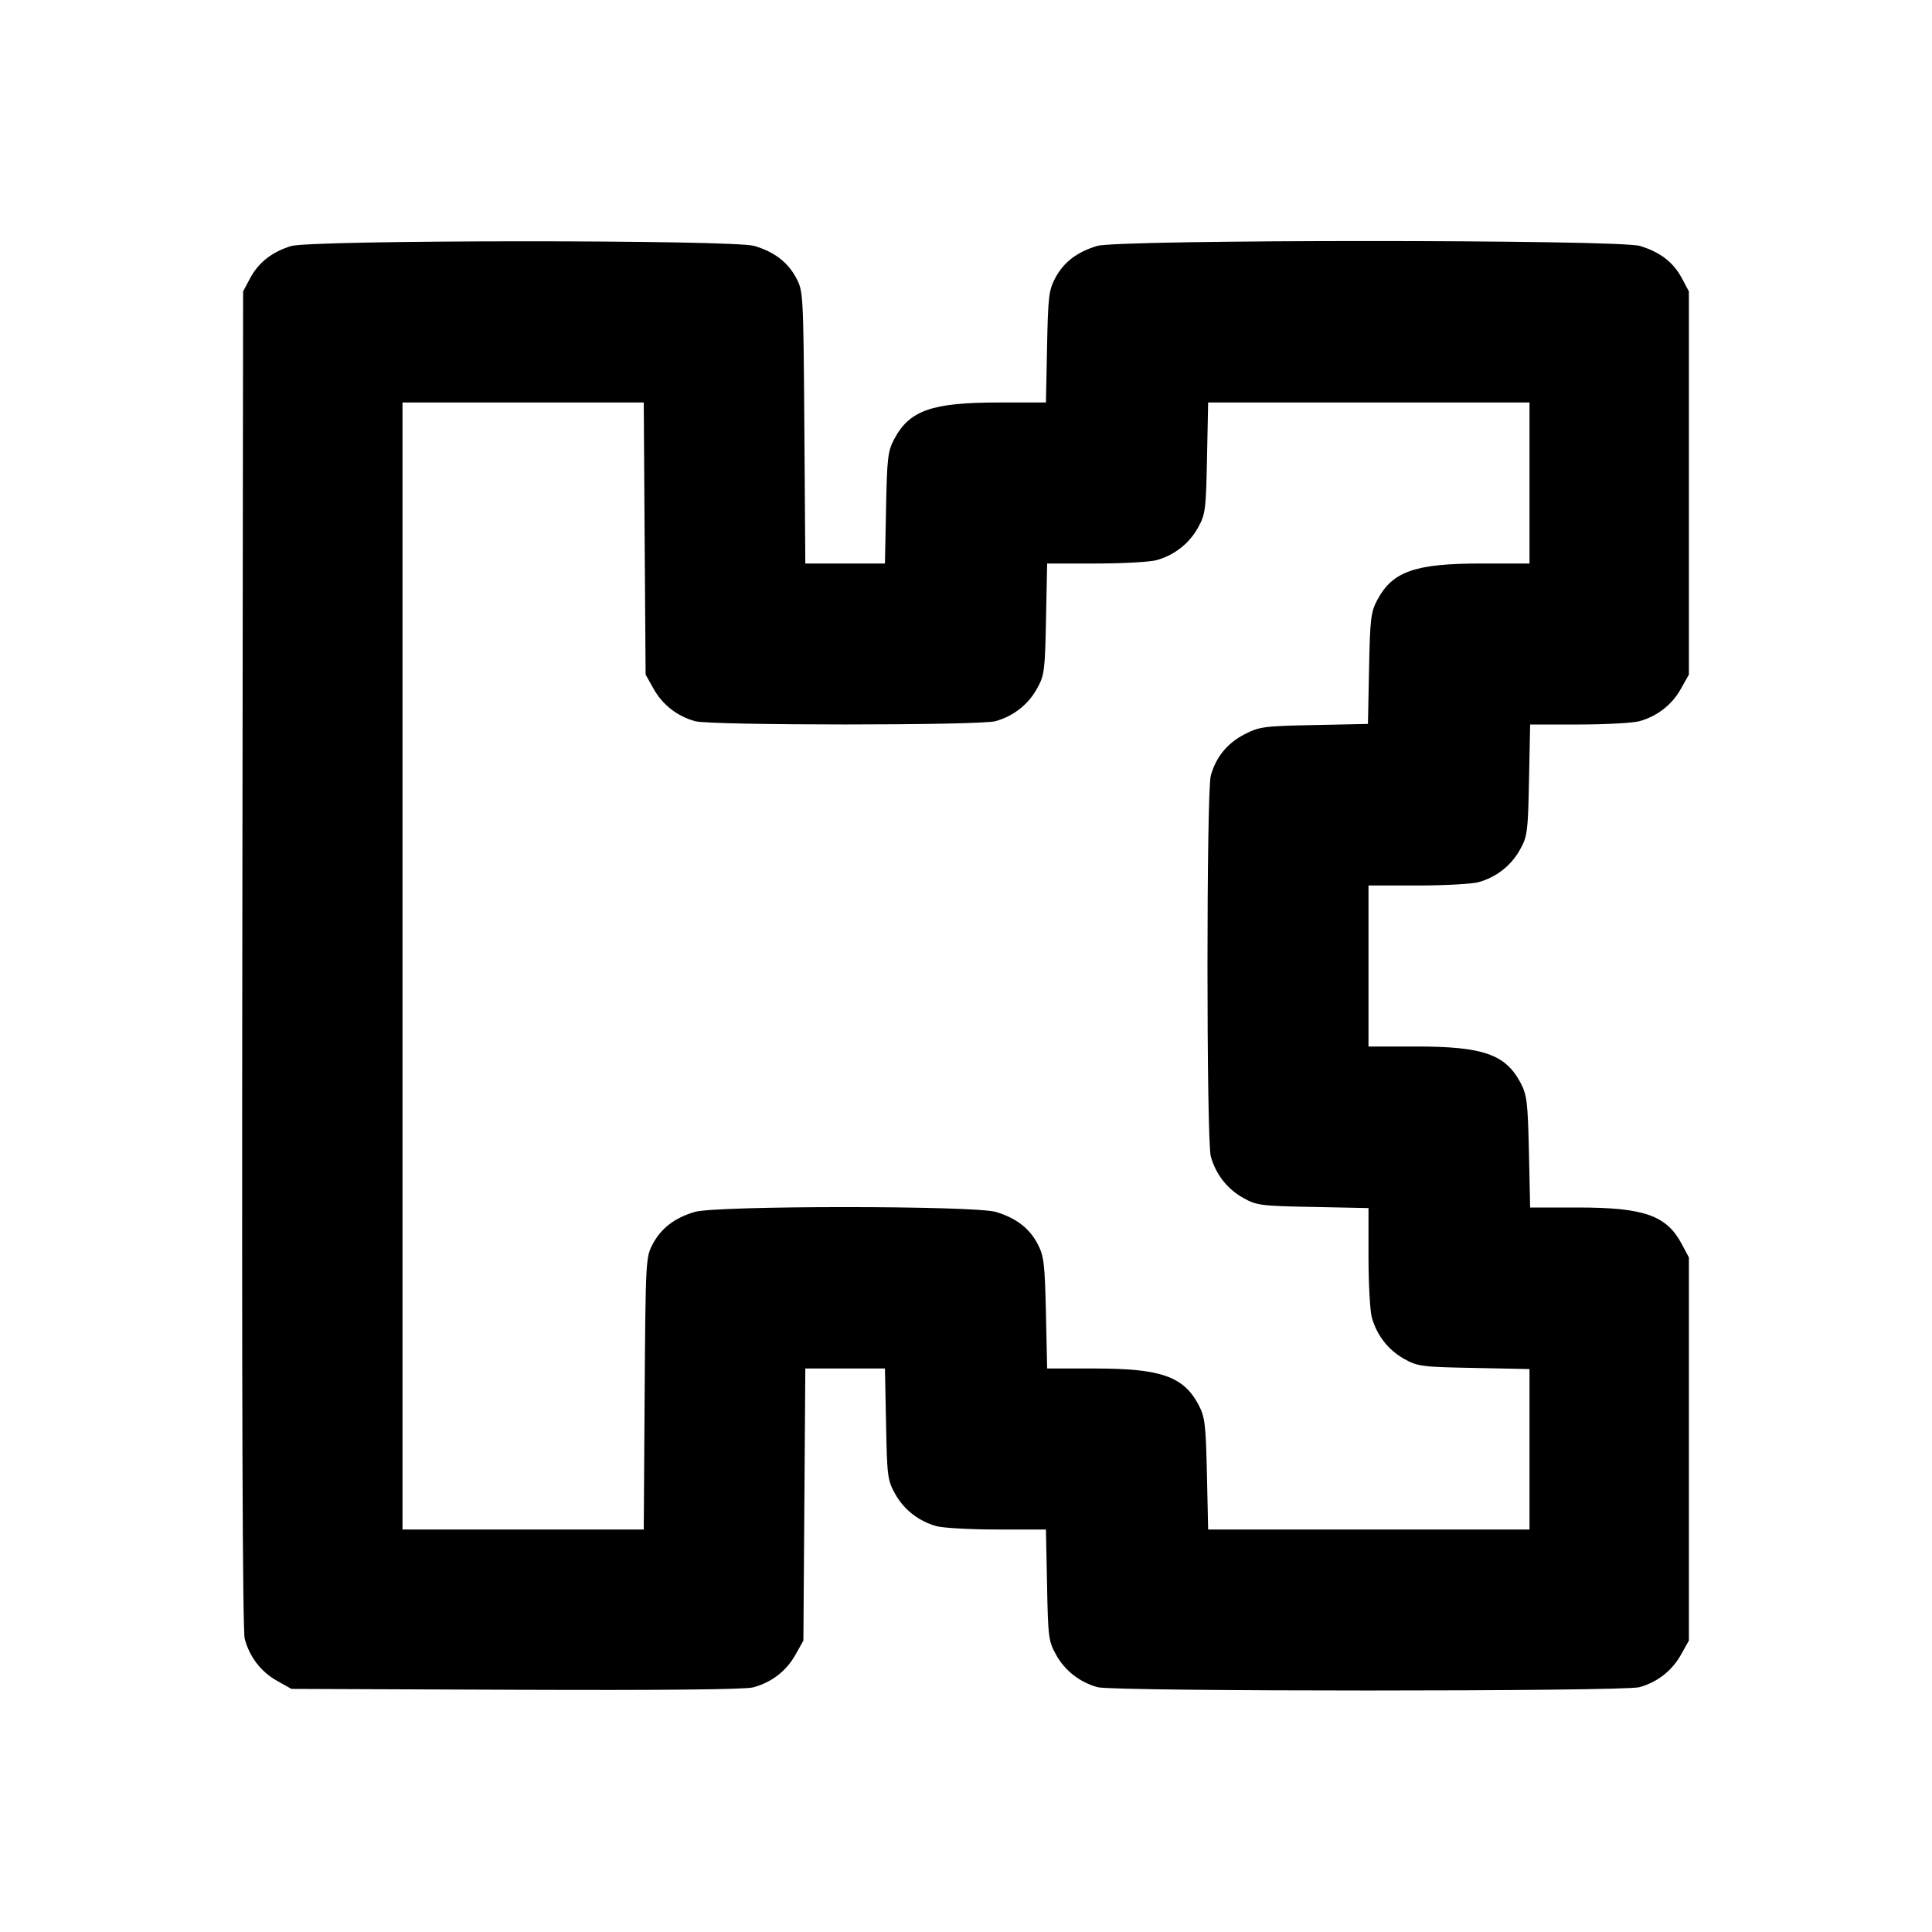 <svg xmlns="http://www.w3.org/2000/svg" width="24" height="24" viewBox="0 0 24 24" fill="none" stroke="currentColor" stroke-width="2" stroke-linecap="round" stroke-linejoin="round" class="icon icon-tabler icons-tabler-outline icon-tabler-brand-kick"><path d="M3.614 3.057 C 3.377 3.131,3.212 3.261,3.109 3.453 L 3.020 3.620 3.010 11.914 C 3.003 17.391,3.013 20.260,3.040 20.358 C 3.100 20.584,3.243 20.769,3.442 20.880 L 3.620 20.980 6.412 20.991 C 8.226 20.998,9.257 20.988,9.356 20.961 C 9.584 20.900,9.768 20.758,9.880 20.558 L 9.980 20.380 9.992 18.690 L 10.004 17.000 10.499 17.000 L 10.993 17.000 11.007 17.690 C 11.019 18.339,11.026 18.391,11.120 18.558 C 11.230 18.755,11.414 18.898,11.635 18.959 C 11.715 18.981,12.053 19.000,12.387 19.000 L 12.993 19.000 13.007 19.690 C 13.019 20.339,13.026 20.391,13.120 20.558 C 13.230 20.755,13.414 20.898,13.635 20.959 C 13.832 21.014,20.168 21.014,20.365 20.959 C 20.586 20.898,20.770 20.755,20.880 20.558 L 20.980 20.380 20.980 18.000 L 20.980 15.620 20.891 15.453 C 20.701 15.097,20.423 15.000,19.598 15.000 L 19.008 15.000 18.993 14.310 C 18.979 13.694,18.968 13.602,18.890 13.453 C 18.702 13.097,18.424 13.000,17.594 13.000 L 17.000 13.000 17.000 12.000 L 17.000 11.000 17.610 11.000 C 17.945 11.000,18.285 10.981,18.365 10.959 C 18.586 10.898,18.770 10.755,18.880 10.558 C 18.974 10.391,18.981 10.338,18.994 9.690 L 19.008 9.000 19.614 9.000 C 19.947 9.000,20.285 8.981,20.365 8.959 C 20.586 8.898,20.770 8.755,20.880 8.558 L 20.980 8.380 20.980 6.000 L 20.980 3.620 20.891 3.453 C 20.785 3.256,20.622 3.131,20.371 3.055 C 20.100 2.974,13.900 2.974,13.629 3.055 C 13.378 3.131,13.215 3.256,13.109 3.453 C 13.029 3.603,13.019 3.689,13.007 4.310 L 12.993 5.000 12.403 5.000 C 11.577 5.000,11.299 5.097,11.109 5.453 C 11.029 5.603,11.019 5.689,11.007 6.310 L 10.993 7.000 10.499 7.000 L 10.004 7.000 9.992 5.310 C 9.980 3.651,9.978 3.617,9.891 3.453 C 9.785 3.256,9.622 3.131,9.371 3.055 C 9.110 2.977,3.865 2.979,3.614 3.057 M8.008 6.690 L 8.020 8.380 8.120 8.558 C 8.230 8.755,8.414 8.898,8.635 8.959 C 8.829 9.013,12.171 9.013,12.365 8.959 C 12.586 8.898,12.770 8.755,12.880 8.558 C 12.974 8.391,12.981 8.338,12.994 7.690 L 13.008 7.000 13.614 7.000 C 13.947 7.000,14.285 6.981,14.365 6.959 C 14.586 6.898,14.770 6.755,14.880 6.558 C 14.974 6.391,14.981 6.338,14.994 5.690 L 15.008 5.000 17.004 5.000 L 19.000 5.000 19.000 6.000 L 19.000 7.000 18.406 7.000 C 17.577 7.000,17.299 7.097,17.109 7.453 C 17.029 7.603,17.019 7.689,17.007 8.307 L 16.993 8.993 16.325 9.007 C 15.701 9.019,15.645 9.027,15.459 9.122 C 15.245 9.233,15.105 9.404,15.041 9.635 C 14.986 9.831,14.986 14.169,15.041 14.365 C 15.102 14.586,15.245 14.770,15.442 14.880 C 15.609 14.974,15.661 14.981,16.310 14.993 L 17.000 15.007 17.000 15.613 C 17.000 15.947,17.019 16.285,17.041 16.365 C 17.102 16.586,17.245 16.770,17.442 16.880 C 17.609 16.974,17.661 16.981,18.310 16.993 L 19.000 17.007 19.000 18.003 L 19.000 19.000 17.004 19.000 L 15.008 19.000 14.993 18.310 C 14.979 17.694,14.968 17.602,14.890 17.453 C 14.702 17.098,14.423 17.000,13.598 17.000 L 13.008 17.000 12.993 16.310 C 12.979 15.694,12.968 15.602,12.890 15.453 C 12.786 15.256,12.623 15.131,12.371 15.055 C 12.104 14.975,8.896 14.975,8.629 15.055 C 8.378 15.131,8.215 15.256,8.109 15.453 C 8.022 15.617,8.020 15.650,8.008 17.310 L 7.997 19.000 6.498 19.000 L 5.000 19.000 5.000 12.000 L 5.000 5.000 6.498 5.000 L 7.997 5.000 8.008 6.690 " stroke="none" fill="black" fill-rule="evenodd"></path></svg>